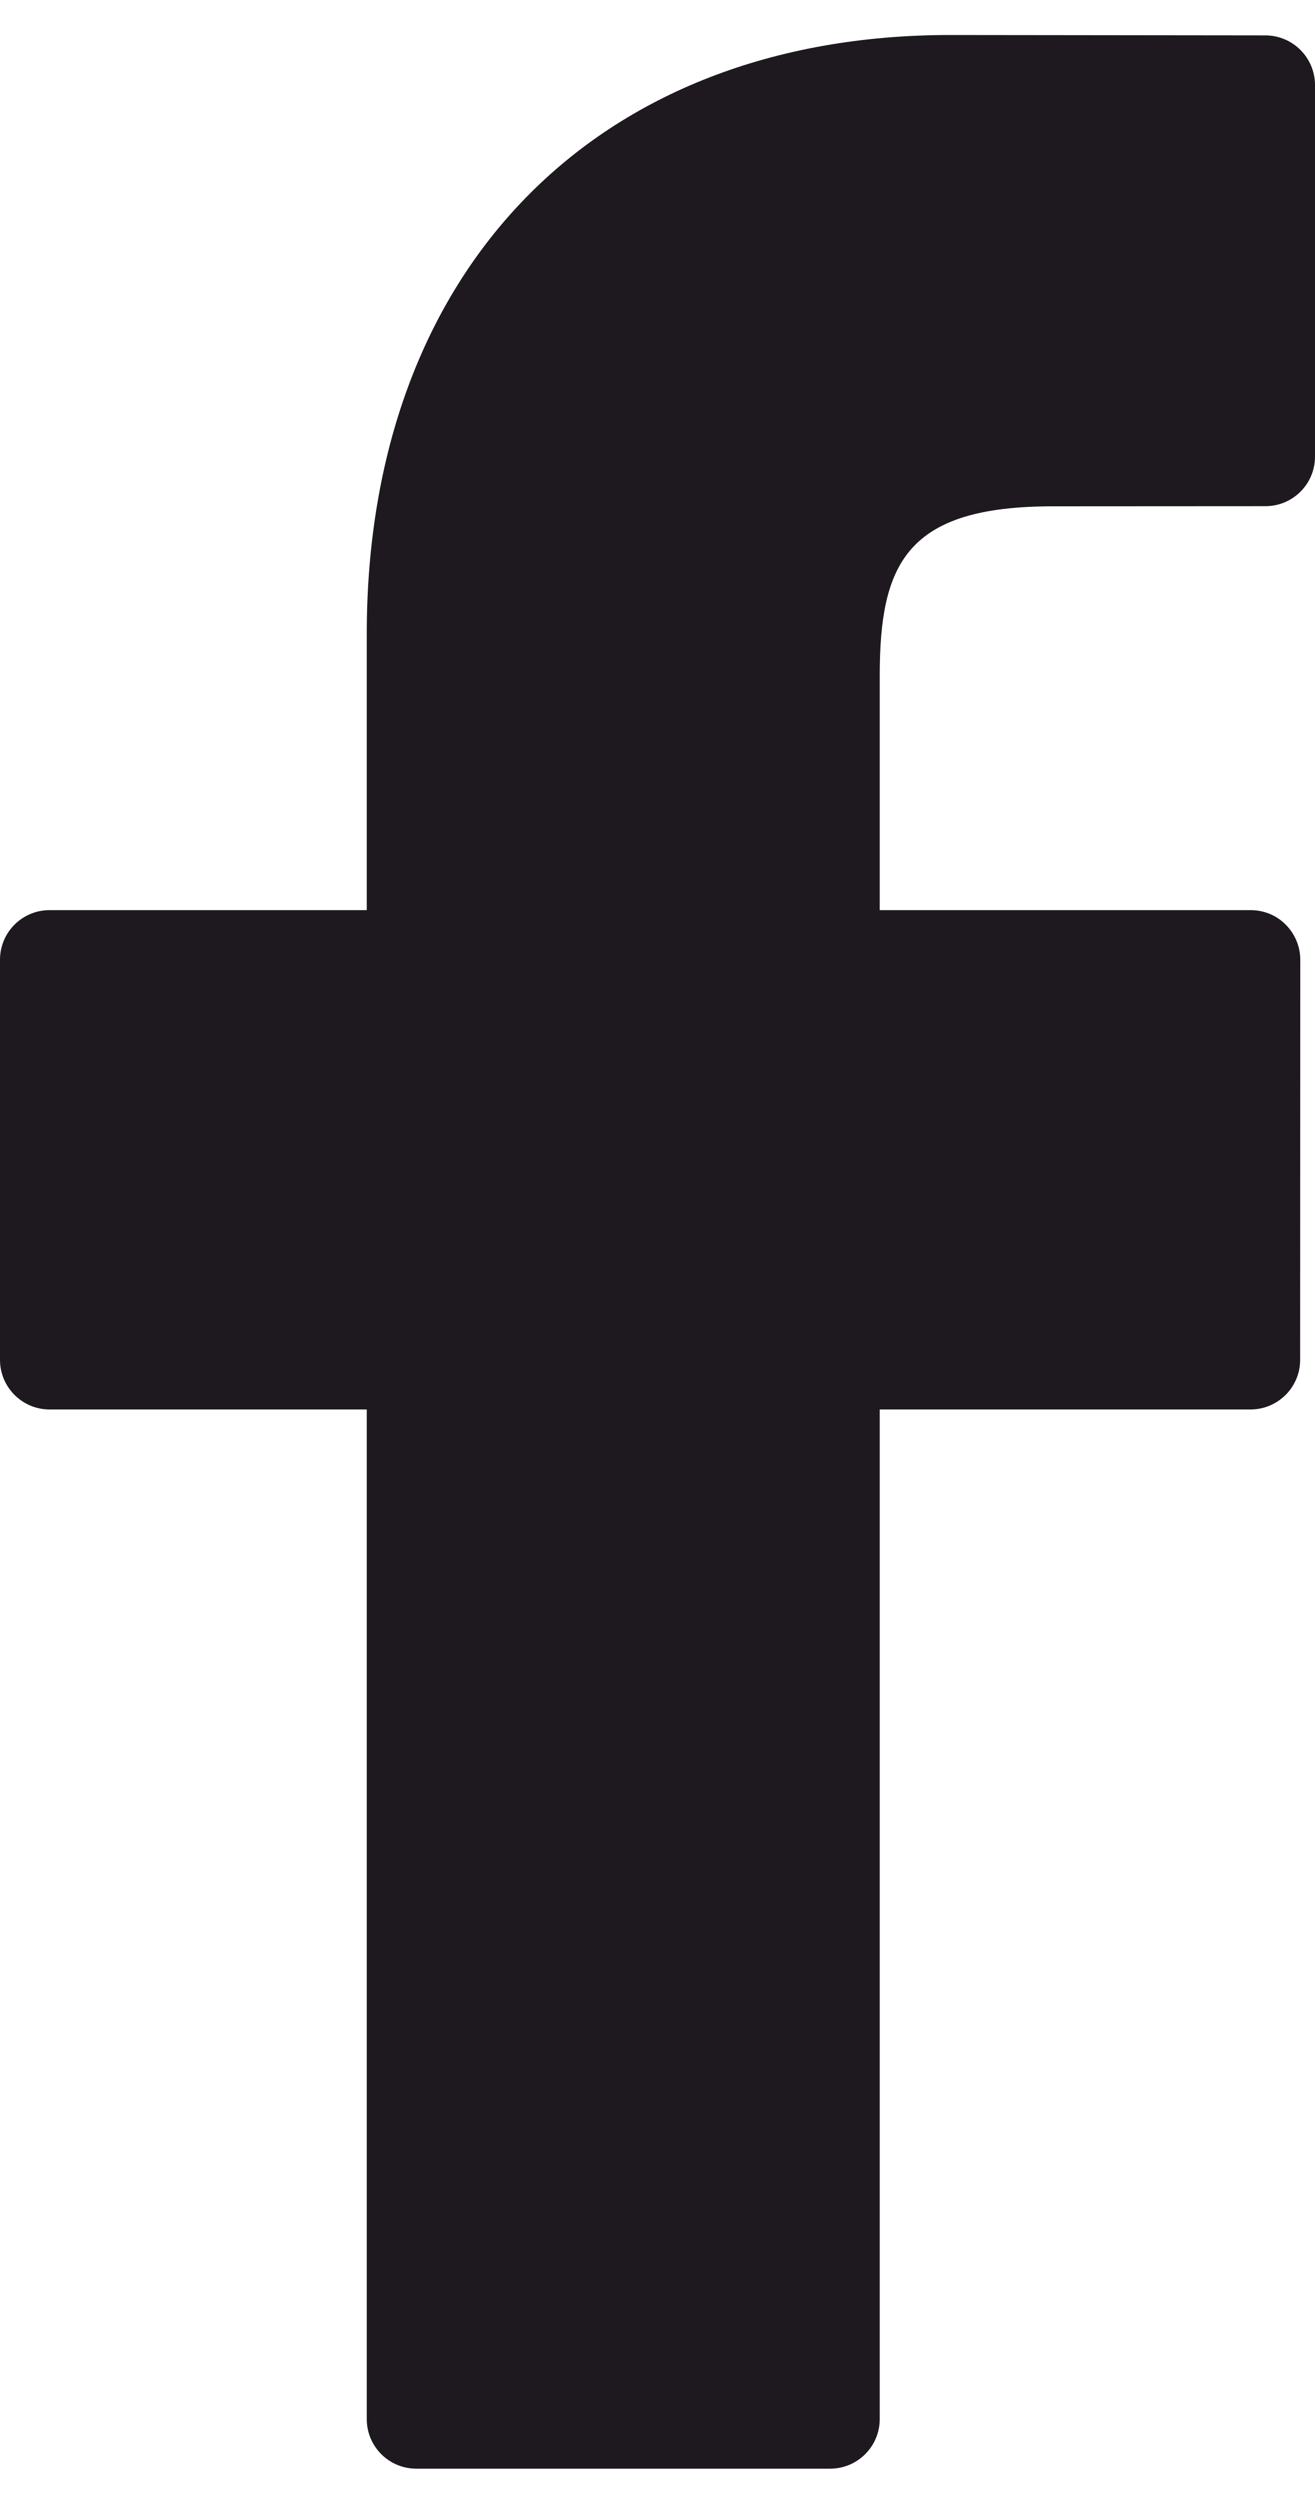 <svg width="10" height="19" viewBox="0 0 10 19" fill="none" xmlns="http://www.w3.org/2000/svg">
<path d="M9.624 0.269L7.225 0.266C4.53 0.266 2.789 2.052 2.789 4.818V6.917H0.377C0.169 6.917 0 7.085 0 7.294V10.335C0 10.543 0.169 10.712 0.377 10.712H2.789V18.385C2.789 18.594 2.958 18.762 3.166 18.762H6.313C6.521 18.762 6.69 18.593 6.69 18.385V10.712H9.509C9.718 10.712 9.887 10.543 9.887 10.335L9.888 7.294C9.888 7.194 9.848 7.098 9.777 7.027C9.707 6.956 9.611 6.917 9.51 6.917H6.69V5.137C6.69 4.282 6.893 3.848 8.007 3.848L9.623 3.847C9.831 3.847 10 3.679 10 3.47V0.647C10 0.439 9.832 0.27 9.624 0.269Z" fill="#1D191F"/>
</svg>
